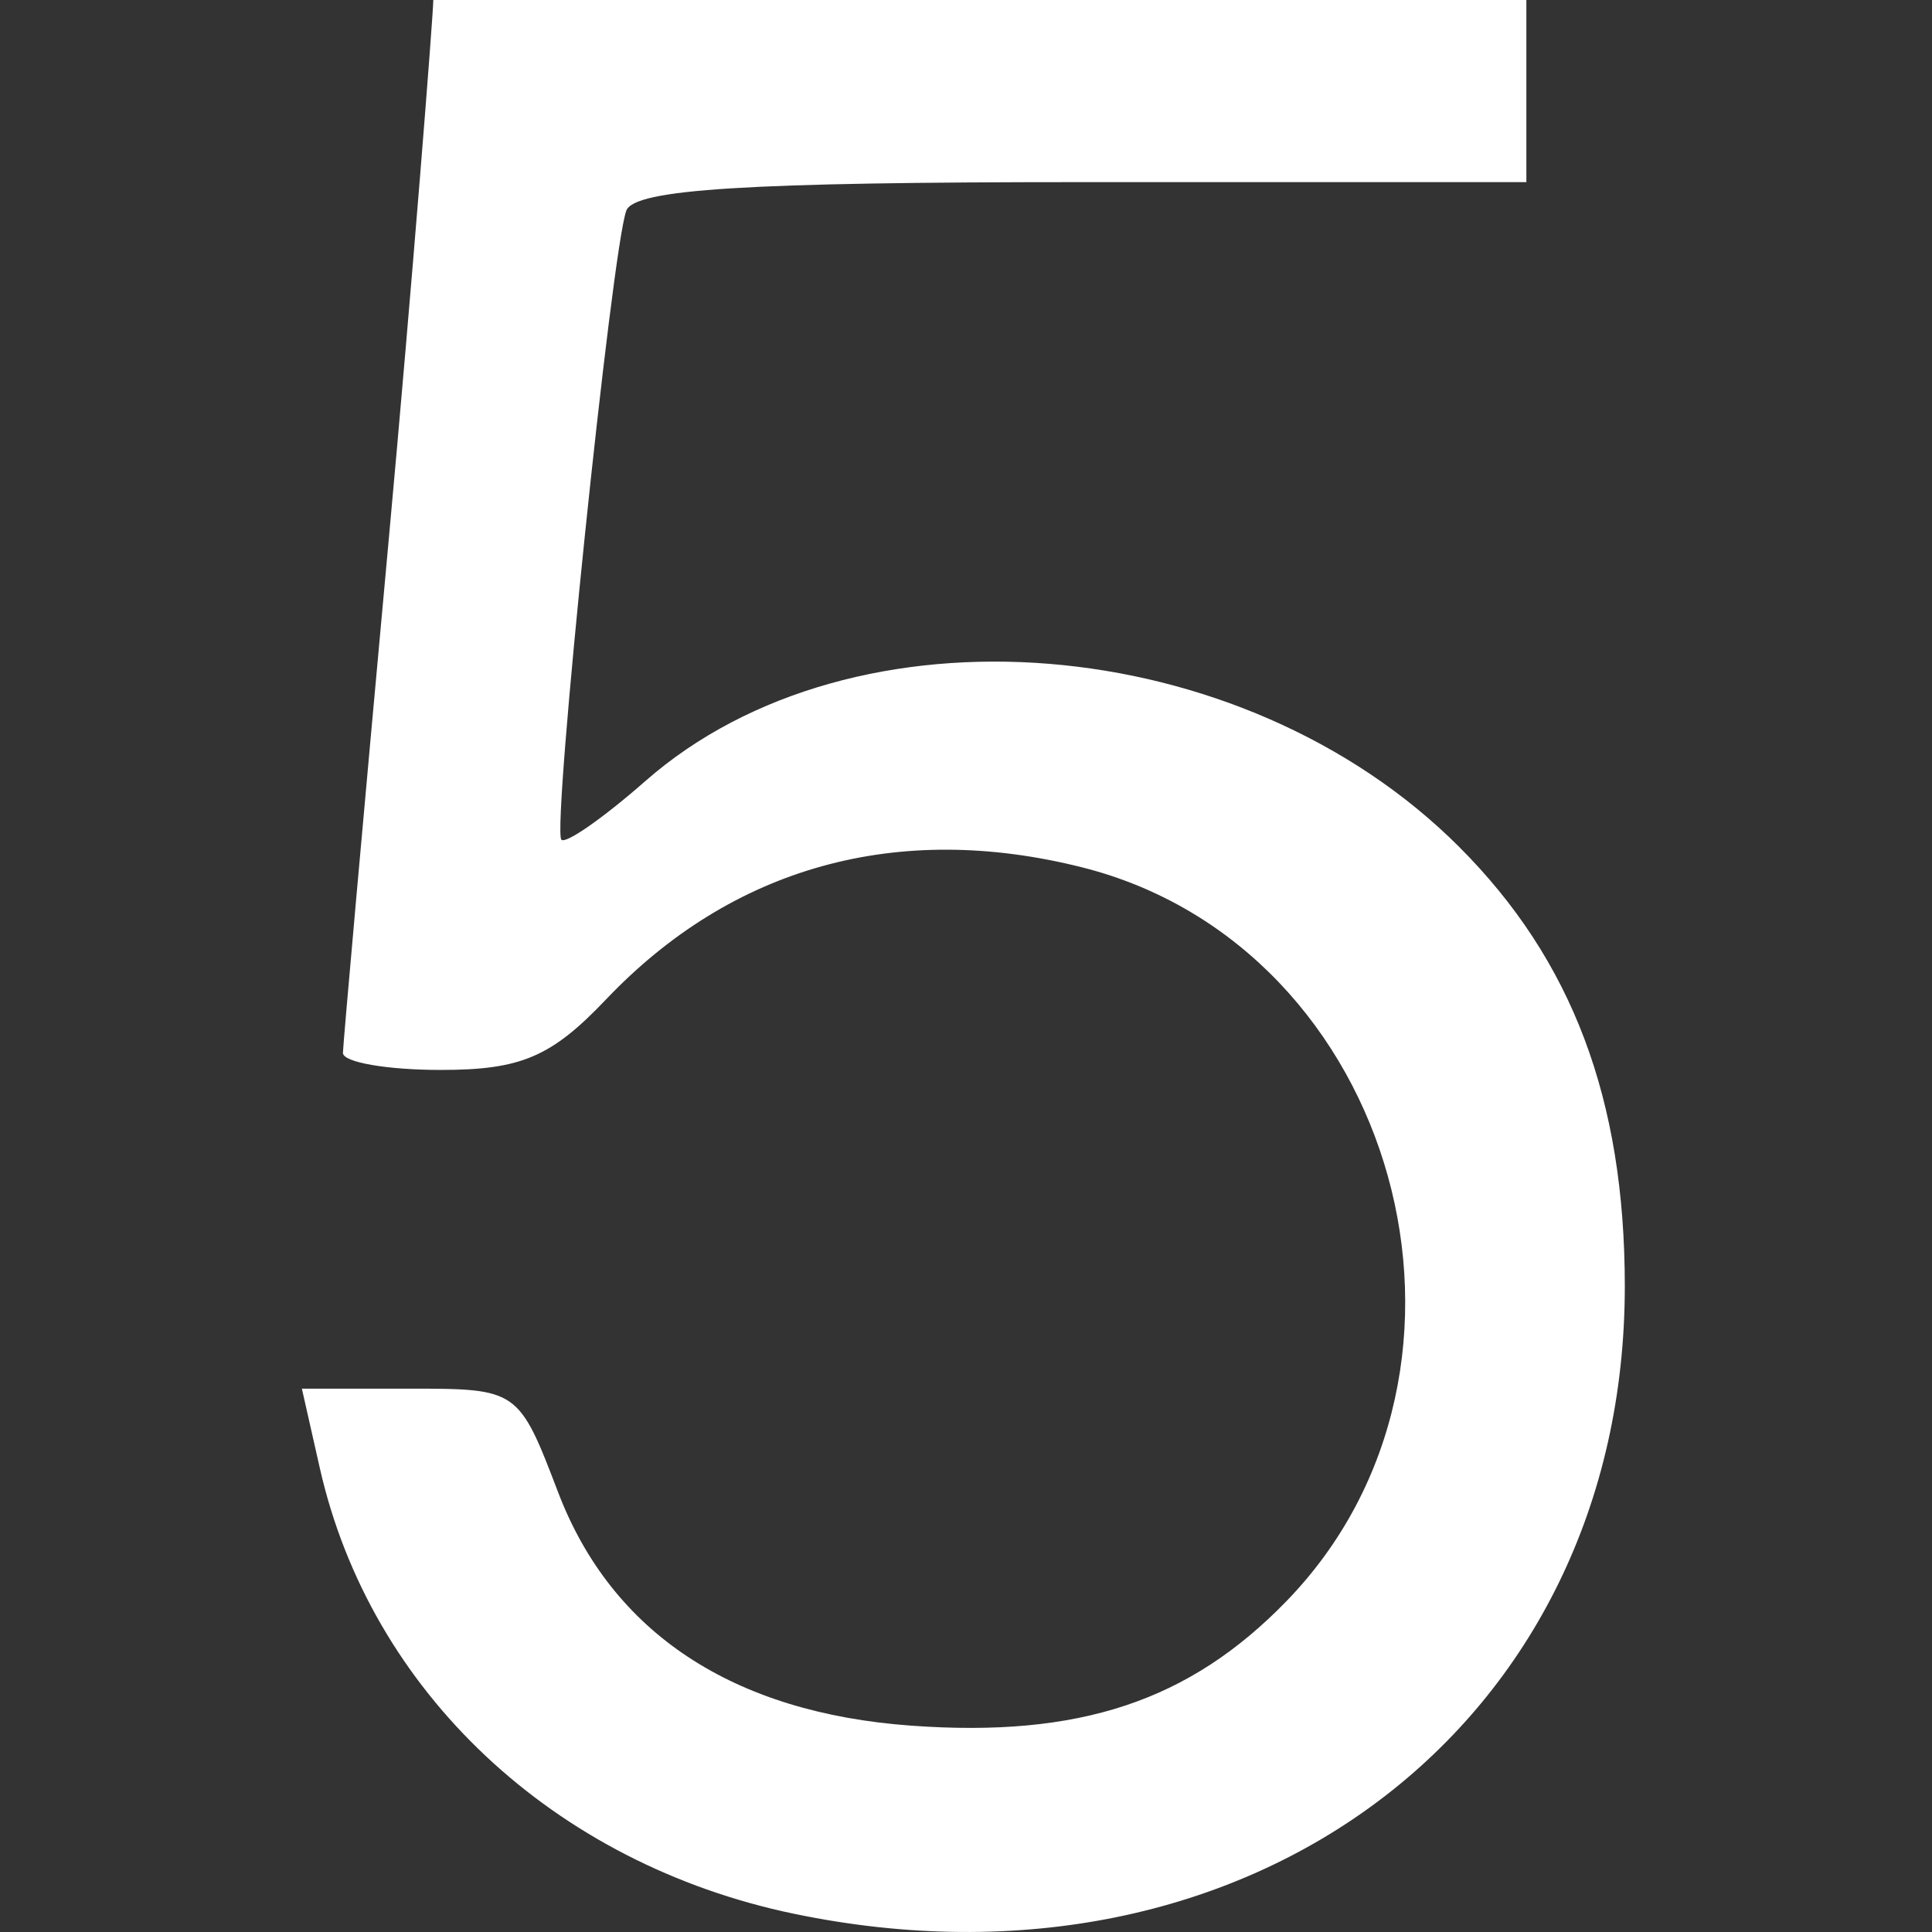 <svg width="64" height="64" viewBox="0 0 64 64" fill="none" xmlns="http://www.w3.org/2000/svg">
    <rect x="0" y="0" width="64" height="64" fill="#333333" stroke="none"/>
    <path fill-rule="evenodd" clip-rule="evenodd"
        d="M14.354 4.79817e-06C14.348 0.519 13.675 9.181 12.857 18.099C12.04 27.016 11.366 34.567 11.36 34.877C11.354 35.188 12.813 35.443 14.602 35.443C17.255 35.443 18.261 35.015 20.069 33.114C24.255 28.71 29.727 27.191 35.846 28.732C46.287 31.361 50.159 45.274 42.611 53.045C39.394 56.358 35.749 57.567 30.19 57.165C24.274 56.738 20.266 54.089 18.489 49.435C17.186 46.023 17.154 46.001 13.588 46.001H10L10.591 48.618C12.262 56.033 18.338 61.743 26.316 63.399C41.381 66.527 53.824 57.121 53.824 42.607C53.824 36.417 52.083 31.801 48.335 28.053C41.133 20.851 28.283 19.812 21.379 25.873C19.982 27.1 18.729 27.973 18.595 27.814C18.283 27.447 20.269 8.242 20.748 6.976C21.017 6.266 24.744 6.033 35.834 6.033H50.563V3.016V0H32.464C18.494 0 14.354 4.79817e-06 14.354 4.79817e-06Z"
        fill="#FFFFFF" />
</svg>